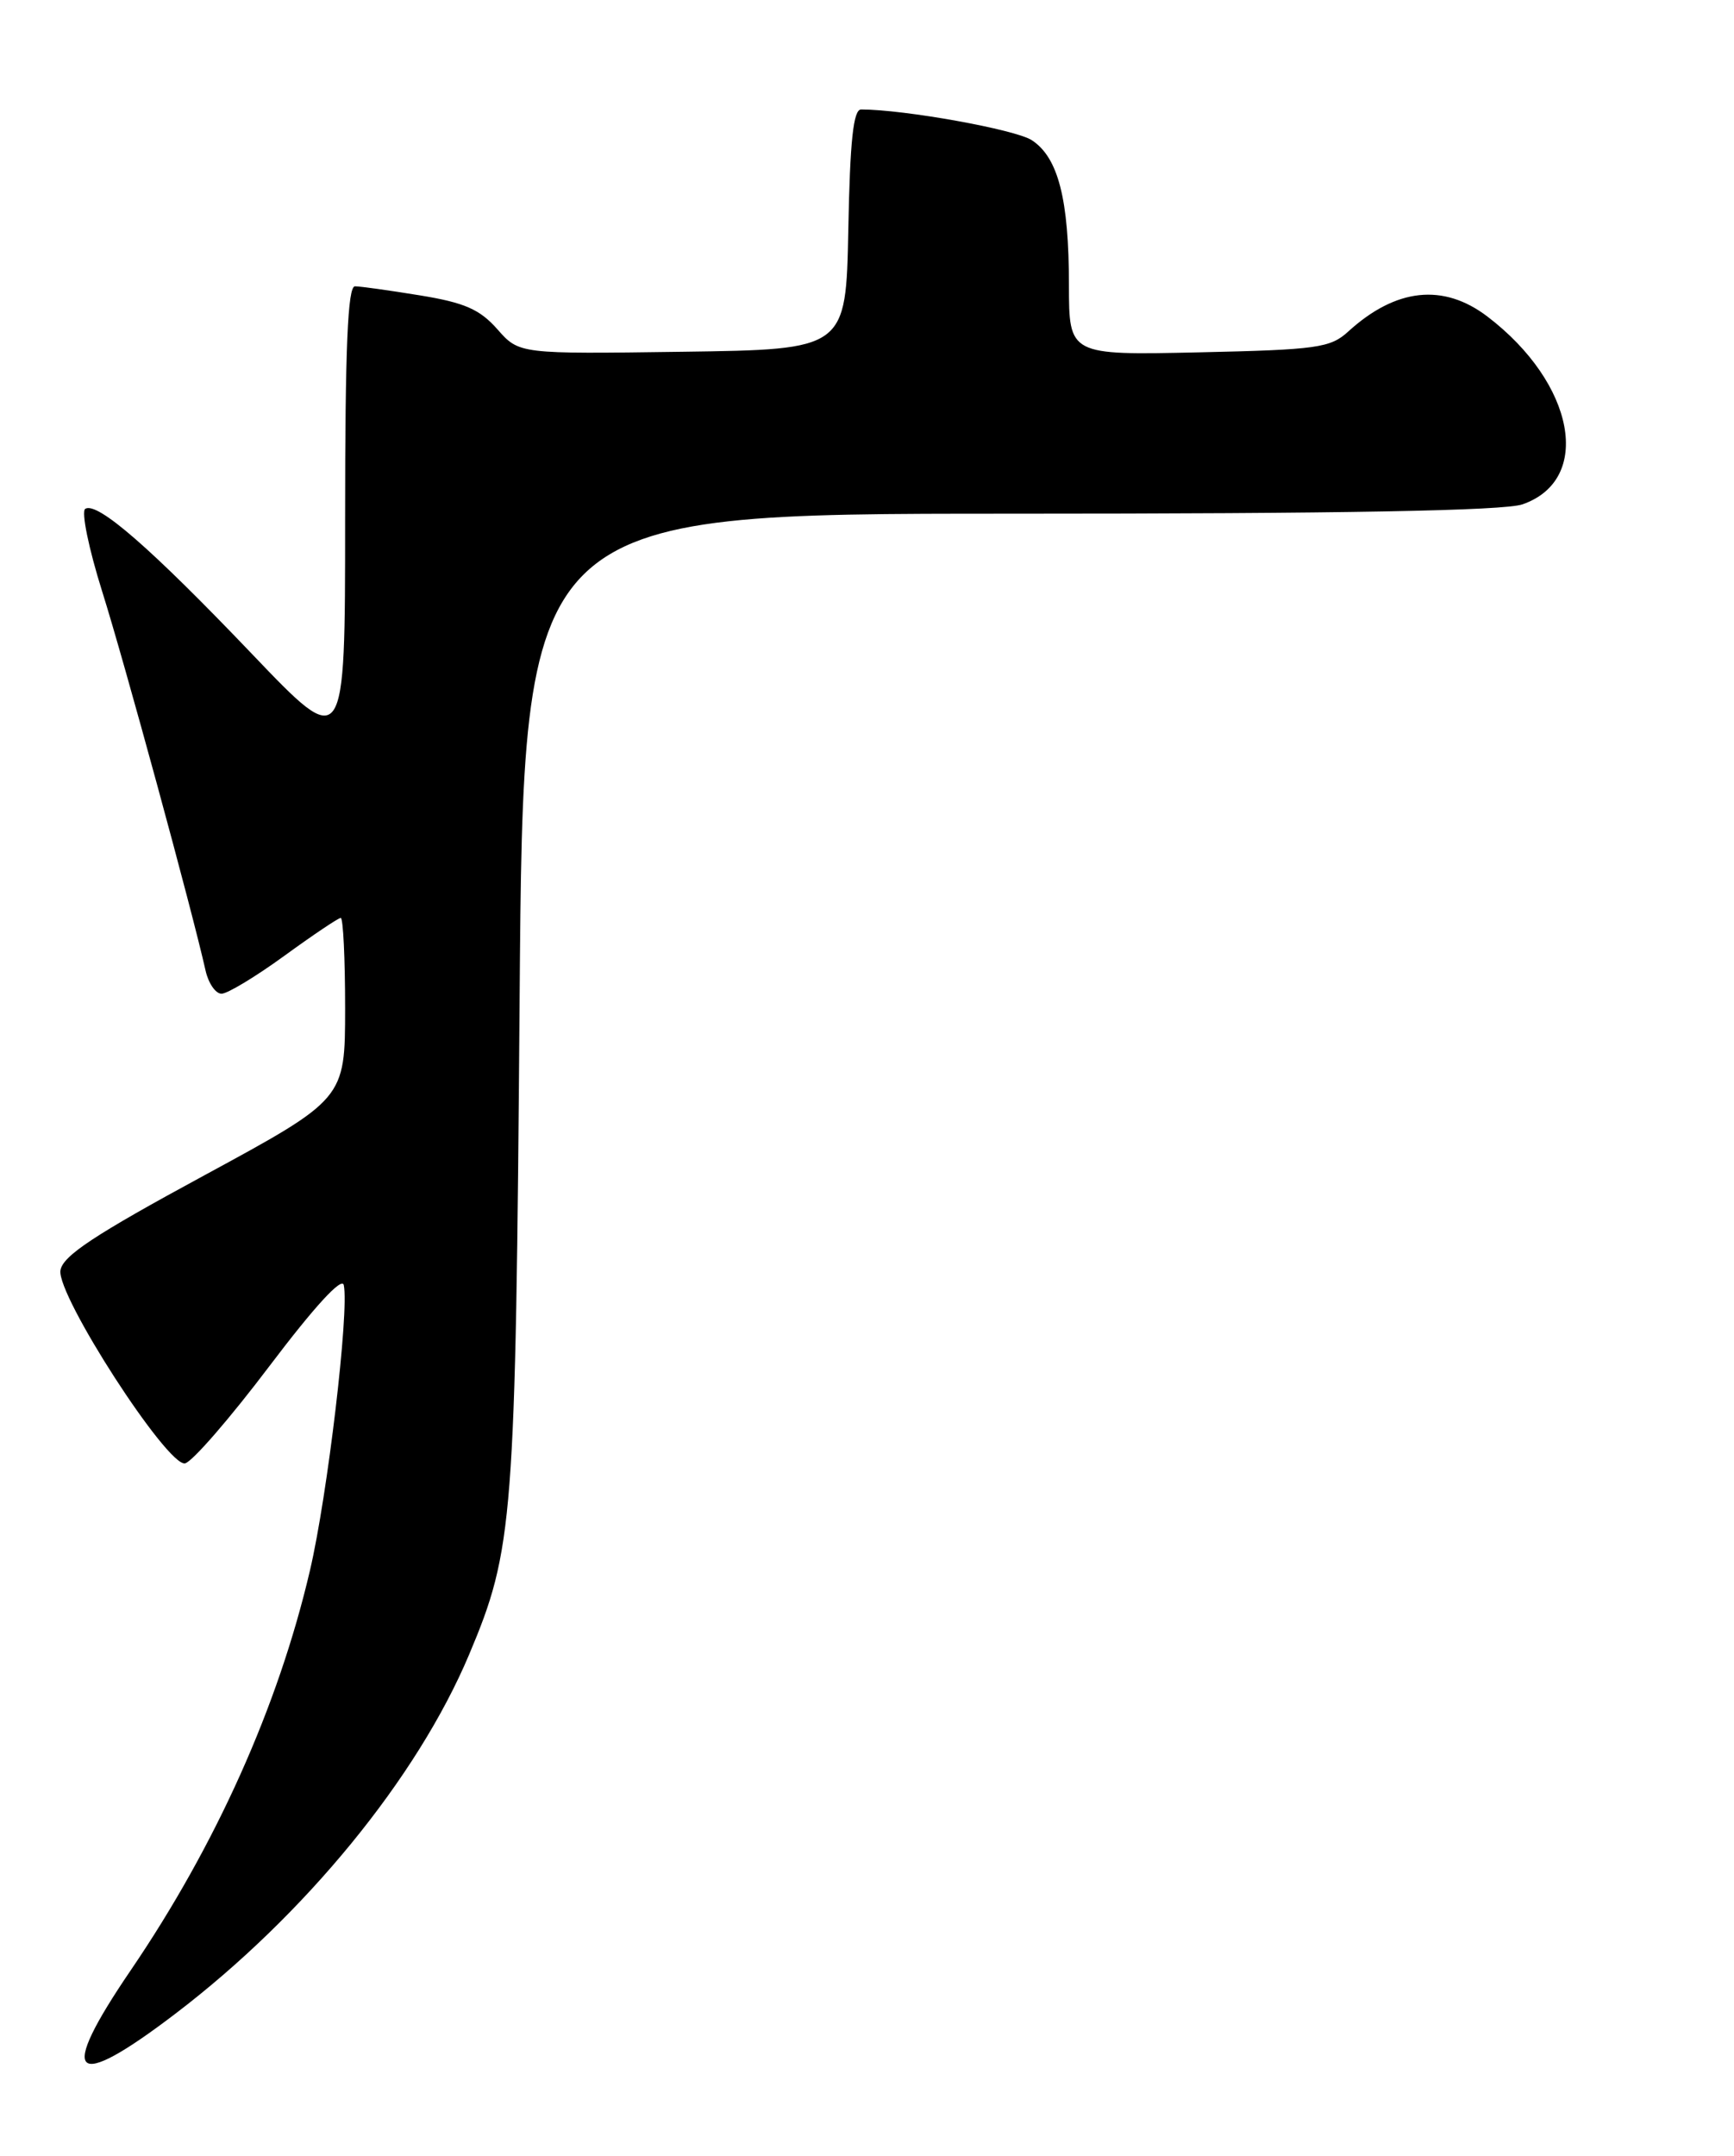<?xml version="1.0" encoding="UTF-8" standalone="no"?>
<!DOCTYPE svg PUBLIC "-//W3C//DTD SVG 1.1//EN" "http://www.w3.org/Graphics/SVG/1.1/DTD/svg11.dtd" >
<svg xmlns="http://www.w3.org/2000/svg" xmlns:xlink="http://www.w3.org/1999/xlink" version="1.1" viewBox="0 0 206 256">
 <g >
 <path fill="currentColor"
d=" M 20.81 239.14 C 36.22 227.41 49.54 211.14 55.72 196.50 C 61.00 183.98 61.25 180.70 61.73 118.75 C 62.17 61.00 62.17 61.00 119.93 61.00 C 159.53 61.00 178.70 60.65 180.87 59.89 C 189.25 56.98 187.12 45.53 176.72 37.60 C 171.48 33.60 165.83 34.21 160.17 39.37 C 158.05 41.31 156.48 41.53 142.42 41.84 C 127.00 42.18 127.00 42.18 126.99 33.84 C 126.99 23.66 125.72 18.70 122.58 16.65 C 120.65 15.38 107.43 13.00 102.30 13.00 C 101.38 13.00 100.98 16.67 100.78 27.25 C 100.50 41.50 100.50 41.50 81.09 41.77 C 61.68 42.04 61.68 42.04 59.09 39.10 C 57.01 36.74 55.20 35.94 49.92 35.08 C 46.30 34.49 42.81 34.00 42.17 34.00 C 41.31 34.00 41.00 41.22 41.00 61.62 C 41.00 89.24 41.00 89.24 29.93 77.65 C 17.94 65.10 11.56 59.54 10.13 60.42 C 9.63 60.73 10.54 65.15 12.14 70.24 C 14.75 78.51 22.83 108.13 24.42 115.25 C 24.76 116.76 25.61 118.00 26.32 118.00 C 27.02 118.00 30.38 115.97 33.78 113.50 C 37.19 111.02 40.20 109.00 40.48 109.00 C 40.77 109.00 41.00 113.84 41.00 119.75 C 40.99 130.50 40.99 130.50 24.25 139.58 C 11.21 146.64 7.43 149.14 7.18 150.86 C 6.74 153.84 19.88 174.17 21.98 173.77 C 22.82 173.61 27.32 168.42 32.00 162.23 C 37.37 155.13 40.63 151.58 40.84 152.60 C 41.50 155.70 38.91 177.58 36.82 186.50 C 33.06 202.59 25.67 219.07 15.54 233.95 C 6.78 246.80 8.51 248.51 20.81 239.14 Z "/>
</g>
</svg>